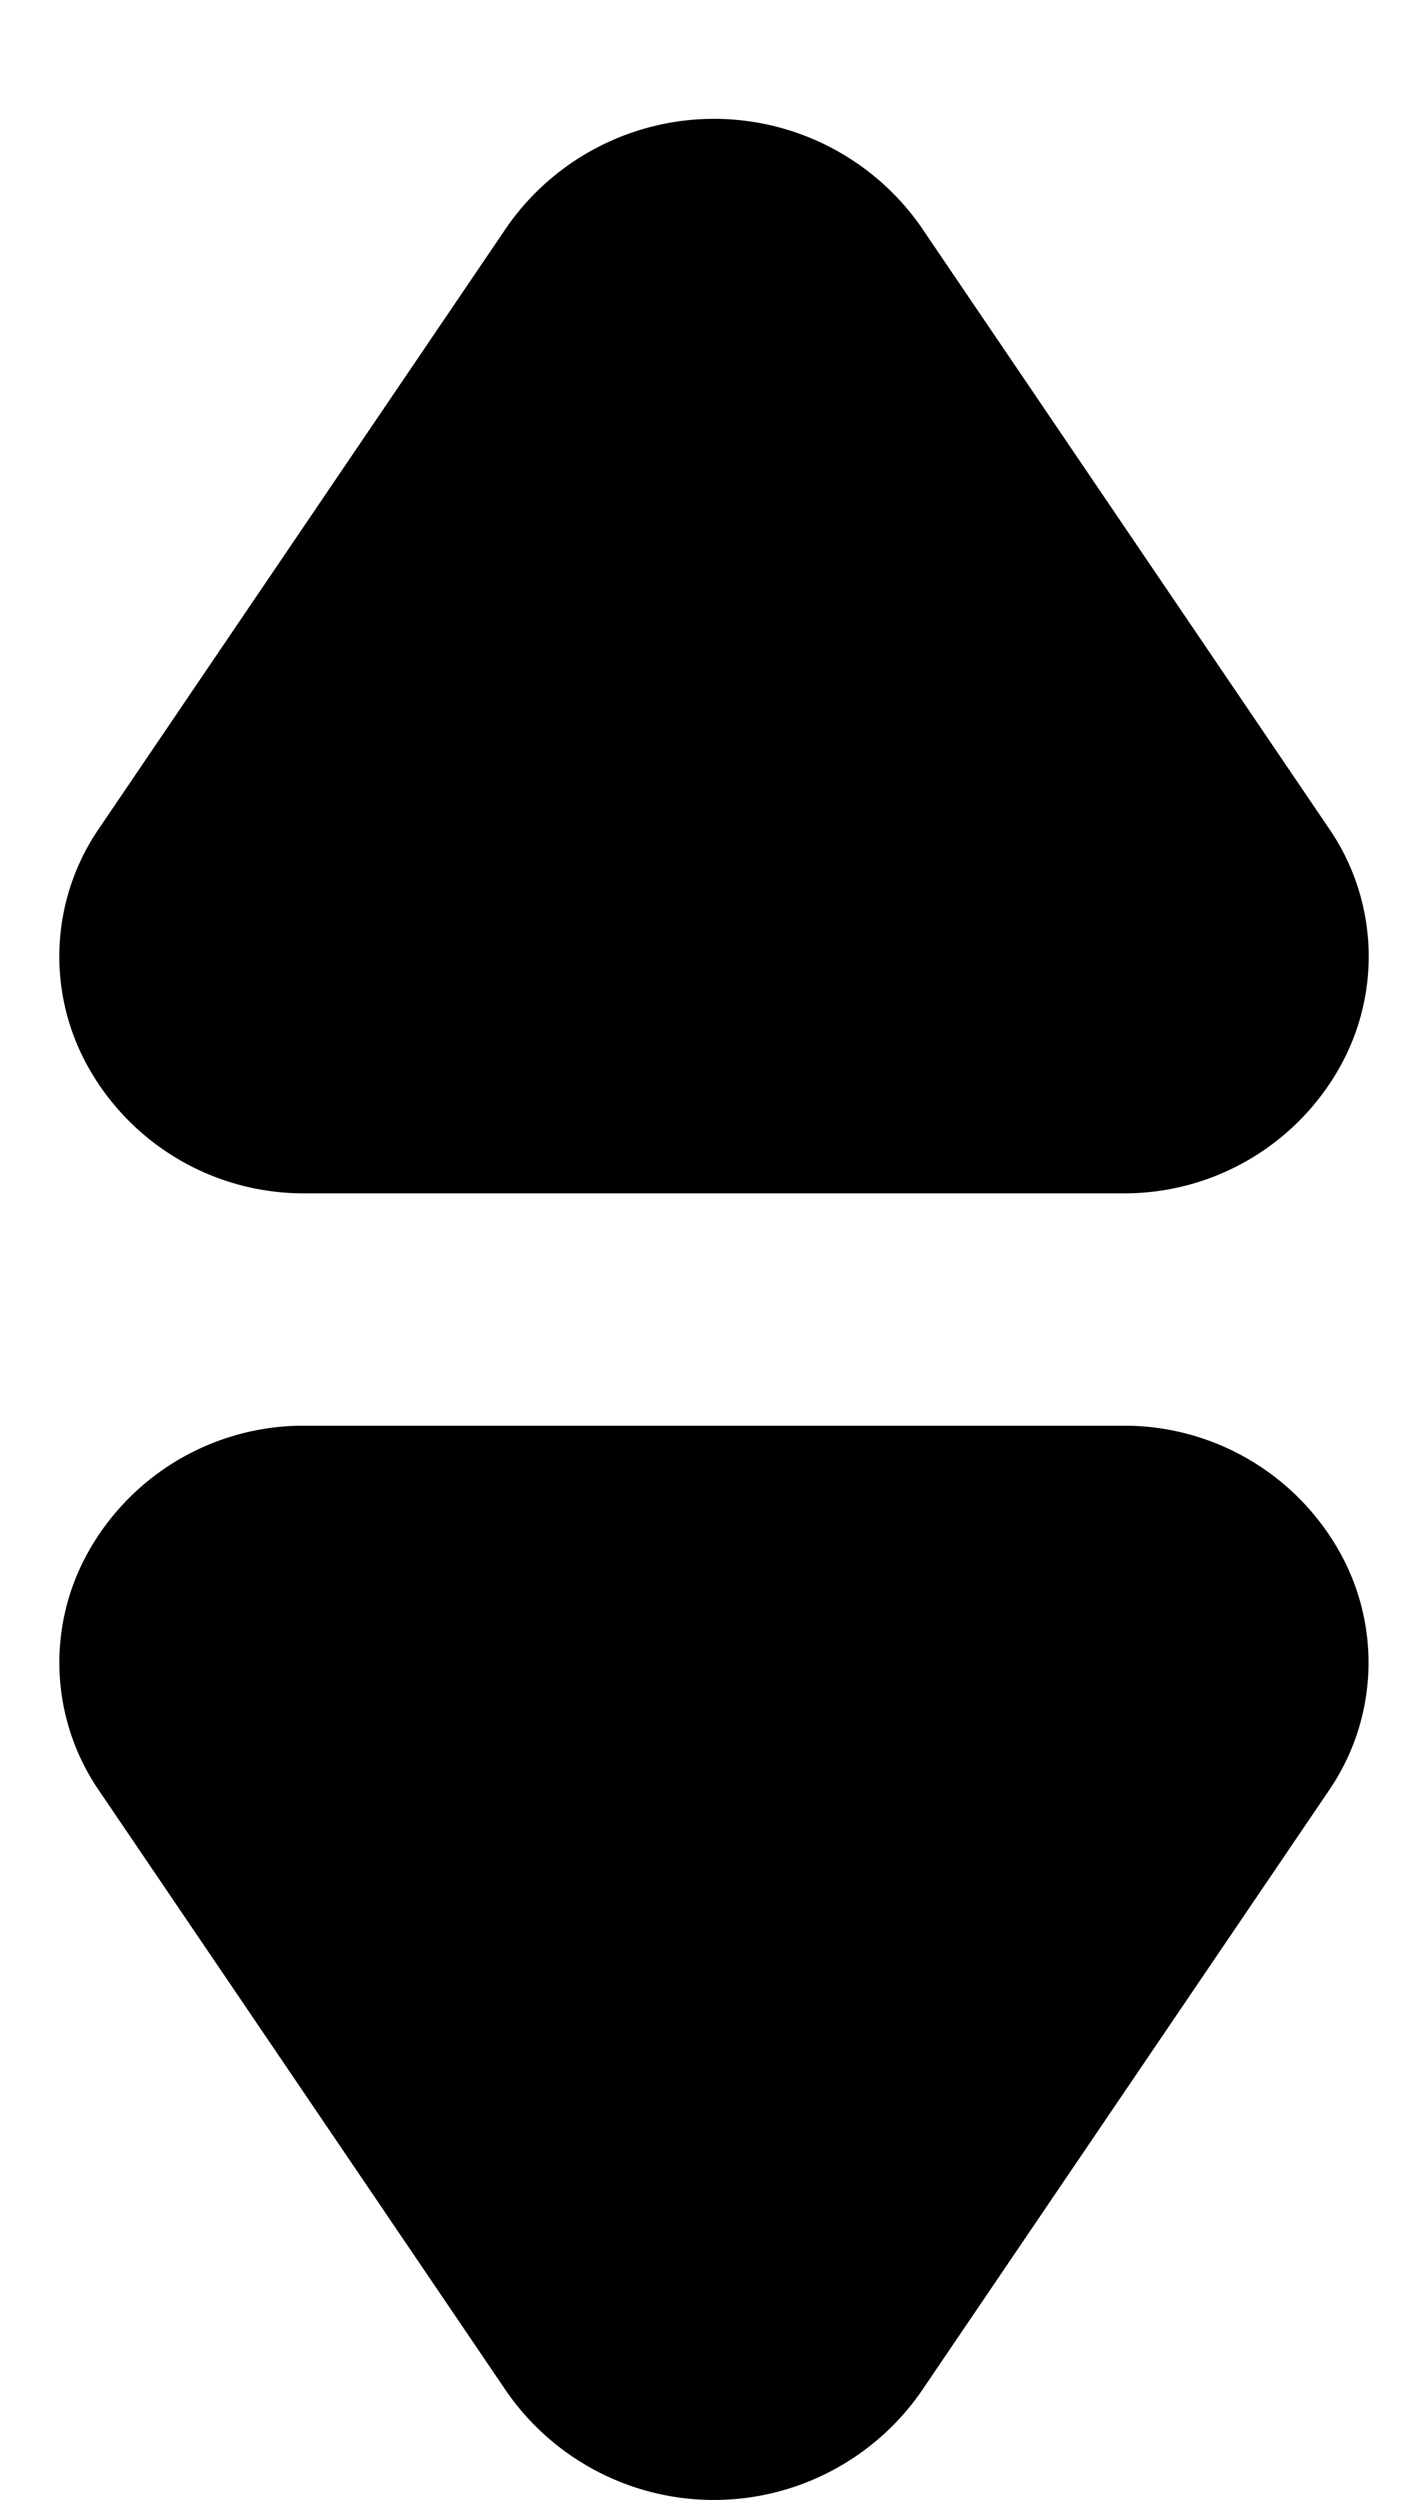 <svg xmlns="http://www.w3.org/2000/svg" fill="currentColor" viewBox="0 0 12 21">
  <path d="M2.574 10.024h6.852a2.074 2.074 0 0 0 1.847-1.086 1.899 1.899 0 0 0-.11-1.986L7.736 1.9a2.122 2.122 0 0 0-3.472 0L.837 6.952a1.9 1.9 0 0 0-.11 1.986 2.074 2.074 0 0 0 1.847 1.086Zm6.852 1.952H2.574a2.072 2.072 0 0 0-1.847 1.087 1.9 1.9 0 0 0 .11 1.985l3.426 5.05a2.122 2.122 0 0 0 3.472 0l3.427-5.05a1.9 1.9 0 0 0 .11-1.985 2.073 2.073 0 0 0-1.846-1.087Z"/>
</svg>
